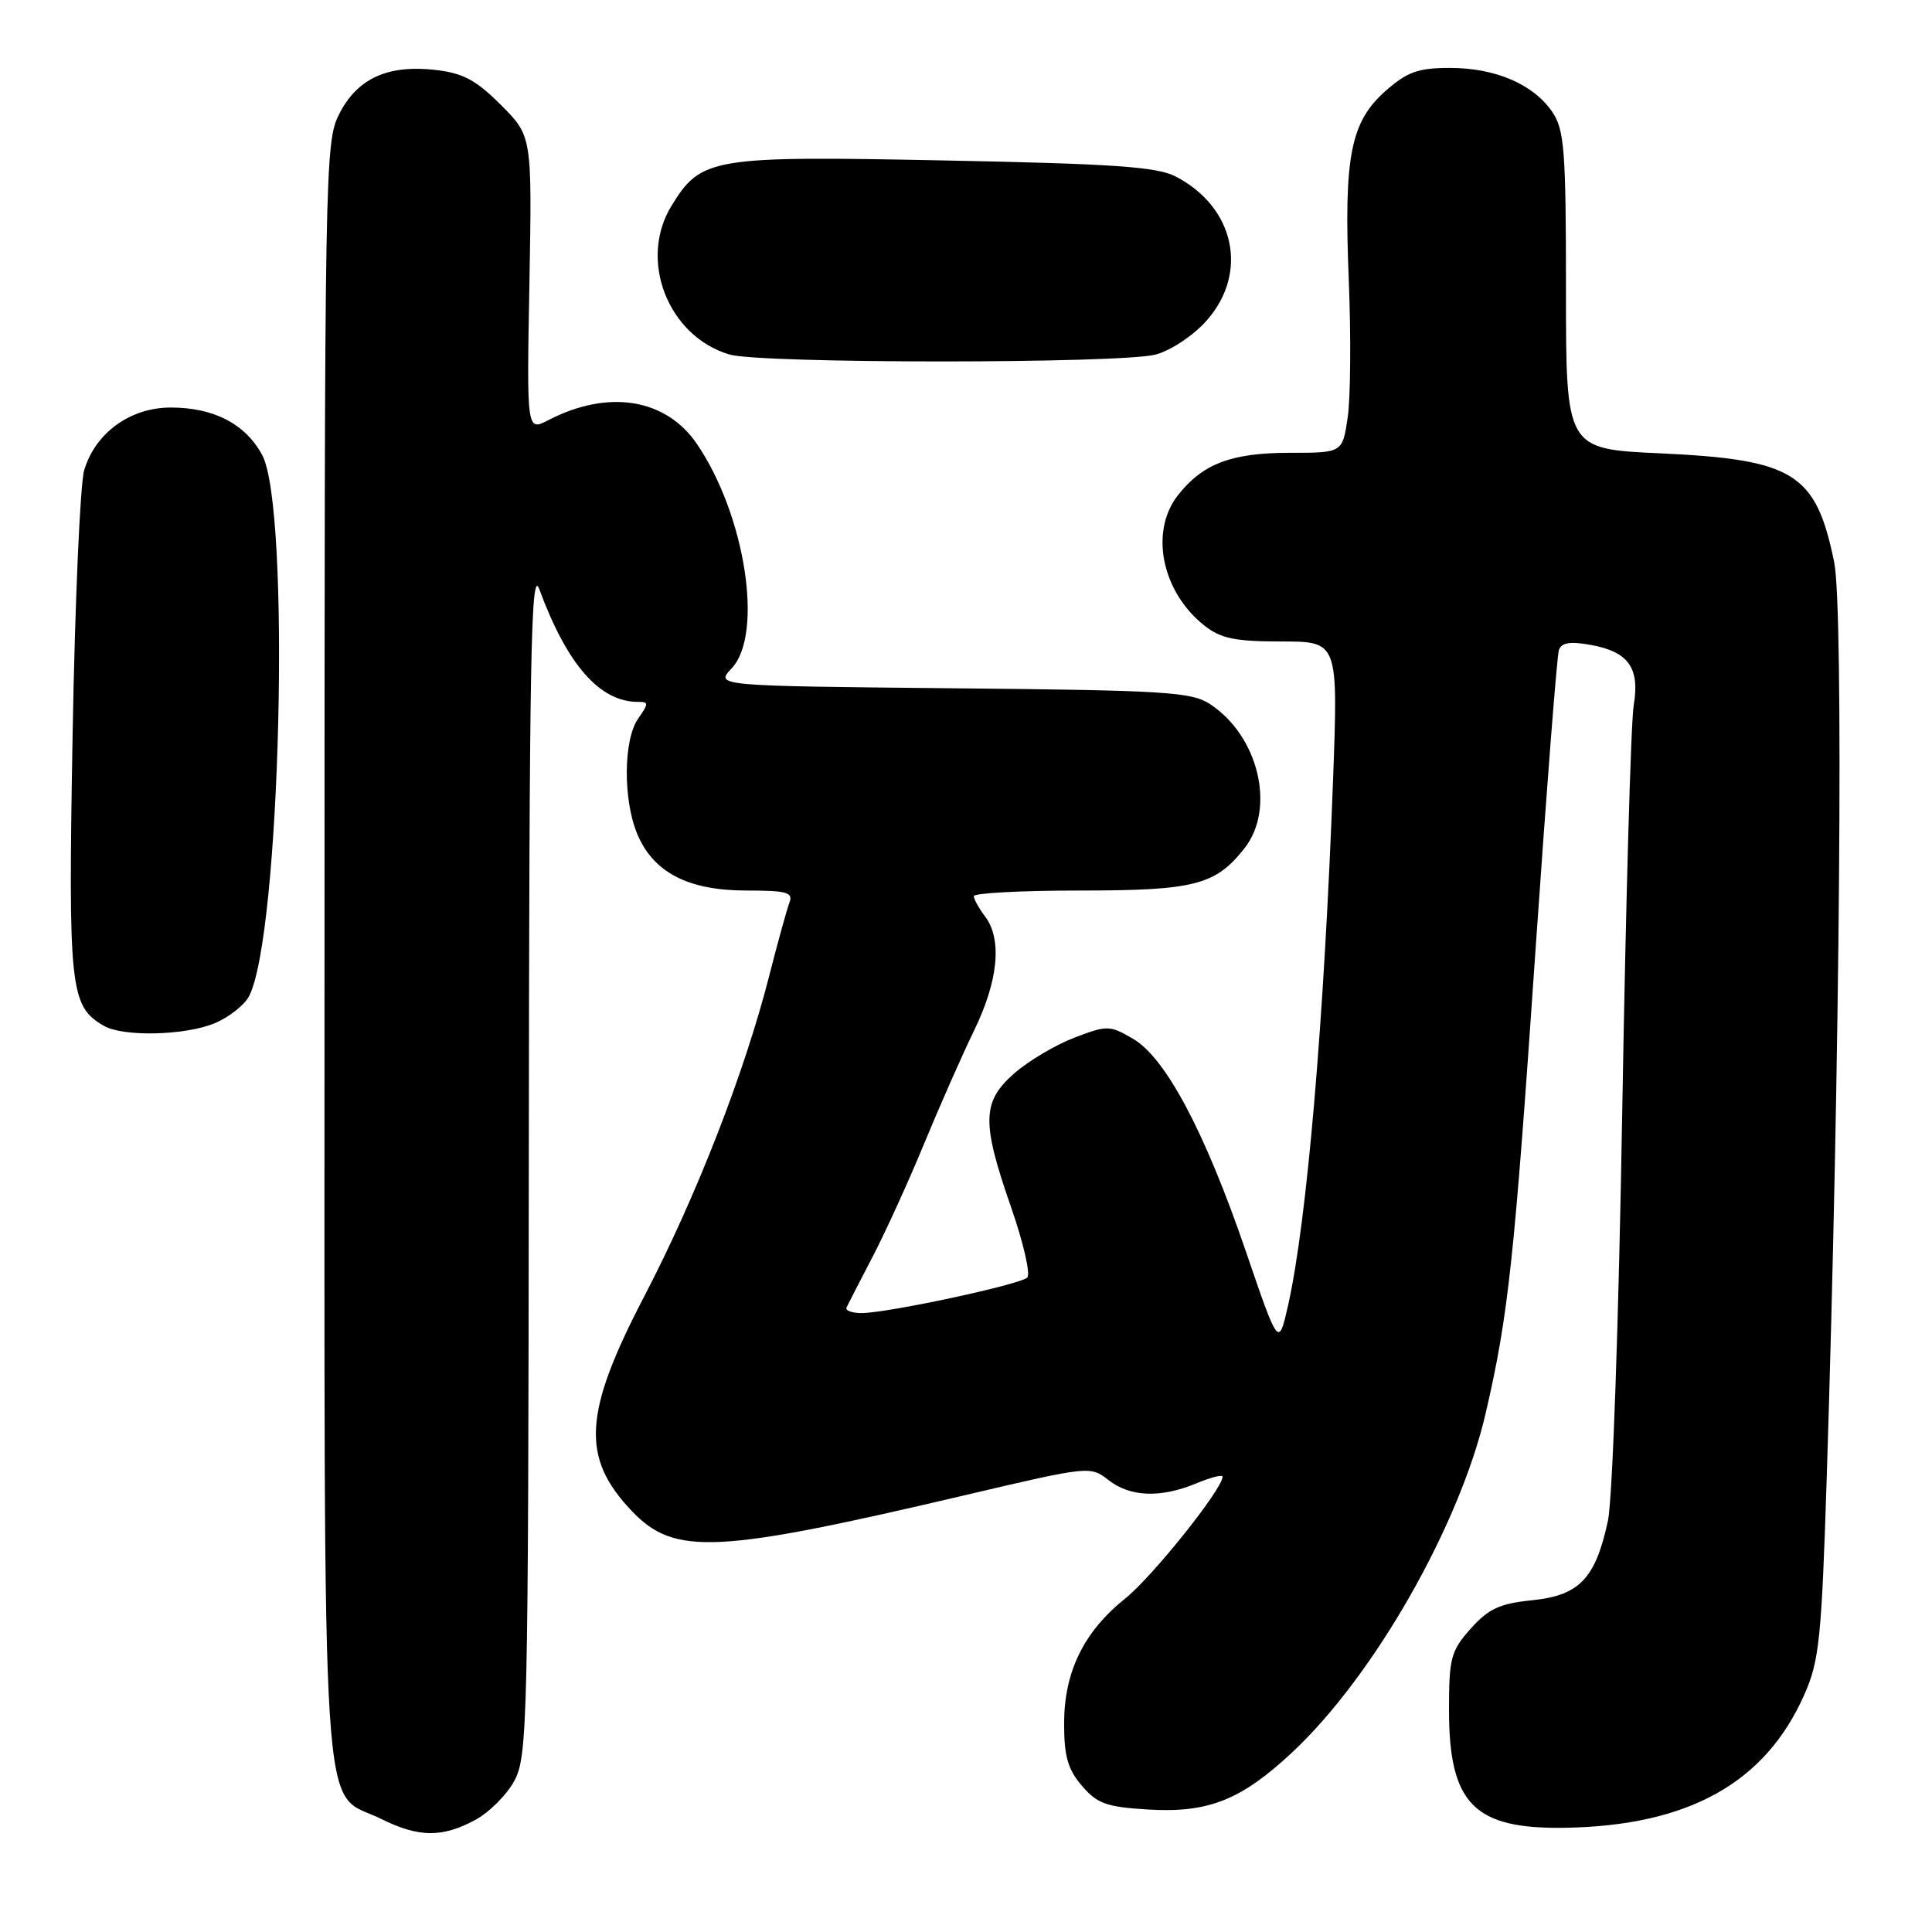 <?xml version="1.0" encoding="UTF-8" standalone="no"?>
<!DOCTYPE svg PUBLIC "-//W3C//DTD SVG 1.1//EN" "http://www.w3.org/Graphics/SVG/1.1/DTD/svg11.dtd" >
<svg xmlns="http://www.w3.org/2000/svg" xmlns:xlink="http://www.w3.org/1999/xlink" version="1.1" viewBox="0 0 256 256">
 <g >
 <path fill="currentColor"
d=" M 62.94 241.17 C 64.81 240.17 67.17 237.81 68.17 235.94 C 69.90 232.72 70.00 228.05 70.07 153.52 C 70.13 87.18 70.35 75.07 71.45 78.05 C 75.13 88.05 79.46 93.00 84.51 93.00 C 85.97 93.00 85.97 93.20 84.56 95.22 C 82.60 98.02 82.54 105.95 84.44 110.51 C 86.57 115.60 91.18 117.99 98.86 118.00 C 104.24 118.00 105.12 118.24 104.61 119.58 C 104.28 120.45 103.07 124.81 101.93 129.28 C 98.64 142.18 92.28 158.49 85.38 171.75 C 77.29 187.27 76.96 193.13 83.73 200.23 C 89.39 206.16 94.83 205.89 128.21 198.04 C 144.29 194.26 144.49 194.24 146.87 196.11 C 149.74 198.37 153.81 198.52 158.53 196.55 C 160.44 195.75 162.00 195.36 162.00 195.67 C 162.00 197.29 152.70 208.93 149.11 211.80 C 143.59 216.22 141.00 221.53 141.00 228.40 C 141.00 232.73 141.50 234.47 143.37 236.64 C 145.39 239.00 146.64 239.44 152.12 239.77 C 160.10 240.25 164.45 238.53 171.23 232.19 C 182.04 222.09 193.41 202.15 196.86 187.26 C 199.88 174.21 200.64 167.09 203.49 125.50 C 204.93 104.60 206.31 86.89 206.56 86.14 C 206.90 85.15 208.03 84.96 210.76 85.45 C 215.80 86.36 217.31 88.49 216.47 93.50 C 216.10 95.70 215.42 119.77 214.96 147.00 C 214.49 175.04 213.67 198.67 213.06 201.50 C 211.42 209.16 209.28 211.40 203.03 212.04 C 198.72 212.48 197.24 213.16 194.88 215.80 C 192.25 218.76 192.00 219.67 192.00 226.57 C 192.00 239.03 195.31 242.39 207.40 242.19 C 223.76 241.91 233.92 236.24 239.09 224.53 C 241.07 220.06 241.37 217.11 242.06 195.53 C 243.81 140.54 244.30 80.65 243.04 74.50 C 240.63 62.70 237.74 60.89 220.00 60.07 C 207.50 59.50 207.50 59.50 207.50 38.50 C 207.50 19.89 207.29 17.20 205.69 14.84 C 203.20 11.17 198.16 9.00 192.13 9.00 C 187.93 9.00 186.49 9.51 183.65 12.00 C 178.95 16.13 178.05 20.67 178.72 37.10 C 179.02 44.58 178.96 52.79 178.57 55.35 C 177.88 60.00 177.88 60.00 170.89 60.00 C 163.17 60.00 159.37 61.44 156.09 65.61 C 152.30 70.43 153.93 78.44 159.61 82.91 C 161.77 84.61 163.68 85.00 169.79 85.00 C 177.31 85.00 177.31 85.00 176.64 103.25 C 175.45 135.34 173.17 161.92 170.67 173.00 C 169.42 178.50 169.42 178.50 165.10 165.86 C 159.68 150.01 154.47 140.18 150.14 137.65 C 147.03 135.84 146.73 135.83 142.35 137.50 C 139.84 138.46 136.26 140.59 134.39 142.23 C 130.11 145.99 130.04 148.68 133.98 159.98 C 135.60 164.65 136.57 168.83 136.12 169.28 C 135.19 170.21 117.67 173.97 114.17 173.99 C 112.88 173.99 111.99 173.66 112.17 173.25 C 112.36 172.84 113.92 169.80 115.64 166.50 C 117.36 163.20 120.43 156.45 122.47 151.50 C 124.51 146.55 127.49 139.81 129.09 136.51 C 132.28 129.96 132.81 124.45 130.53 121.44 C 129.72 120.37 129.05 119.16 129.03 118.75 C 129.01 118.34 135.32 118.00 143.05 118.00 C 158.29 118.00 161.05 117.29 164.91 112.39 C 169.06 107.11 166.77 97.52 160.34 93.30 C 157.87 91.68 154.46 91.47 126.17 91.20 C 94.75 90.89 94.75 90.89 96.96 88.55 C 101.21 84.01 98.75 68.18 92.32 58.79 C 88.21 52.79 80.59 51.57 72.68 55.66 C 69.79 57.16 69.79 57.16 70.15 37.60 C 70.50 18.04 70.50 18.04 66.38 13.91 C 63.06 10.59 61.35 9.68 57.64 9.26 C 51.36 8.56 47.34 10.40 44.95 15.10 C 43.05 18.82 43.00 21.86 43.00 126.06 C 43.00 246.33 42.39 237.01 50.47 241.00 C 55.47 243.48 58.56 243.52 62.94 241.17 Z  M 28.45 135.58 C 30.31 134.81 32.35 133.21 32.98 132.04 C 37.17 124.21 38.56 67.30 34.73 60.27 C 32.49 56.16 28.32 54.00 22.63 54.00 C 17.27 54.00 12.66 57.33 11.16 62.28 C 10.62 64.05 9.93 79.84 9.62 97.36 C 9.03 131.13 9.27 133.31 13.75 135.92 C 16.30 137.41 24.54 137.22 28.45 135.58 Z  M 153.17 46.97 C 155.23 46.40 158.19 44.41 159.92 42.44 C 165.48 36.10 163.60 27.43 155.77 23.38 C 153.30 22.10 147.51 21.70 125.10 21.26 C 94.28 20.64 92.88 20.88 88.96 27.30 C 84.58 34.47 88.51 44.54 96.64 46.97 C 100.74 48.20 148.75 48.20 153.17 46.97 Z "/>
</g>
</svg>